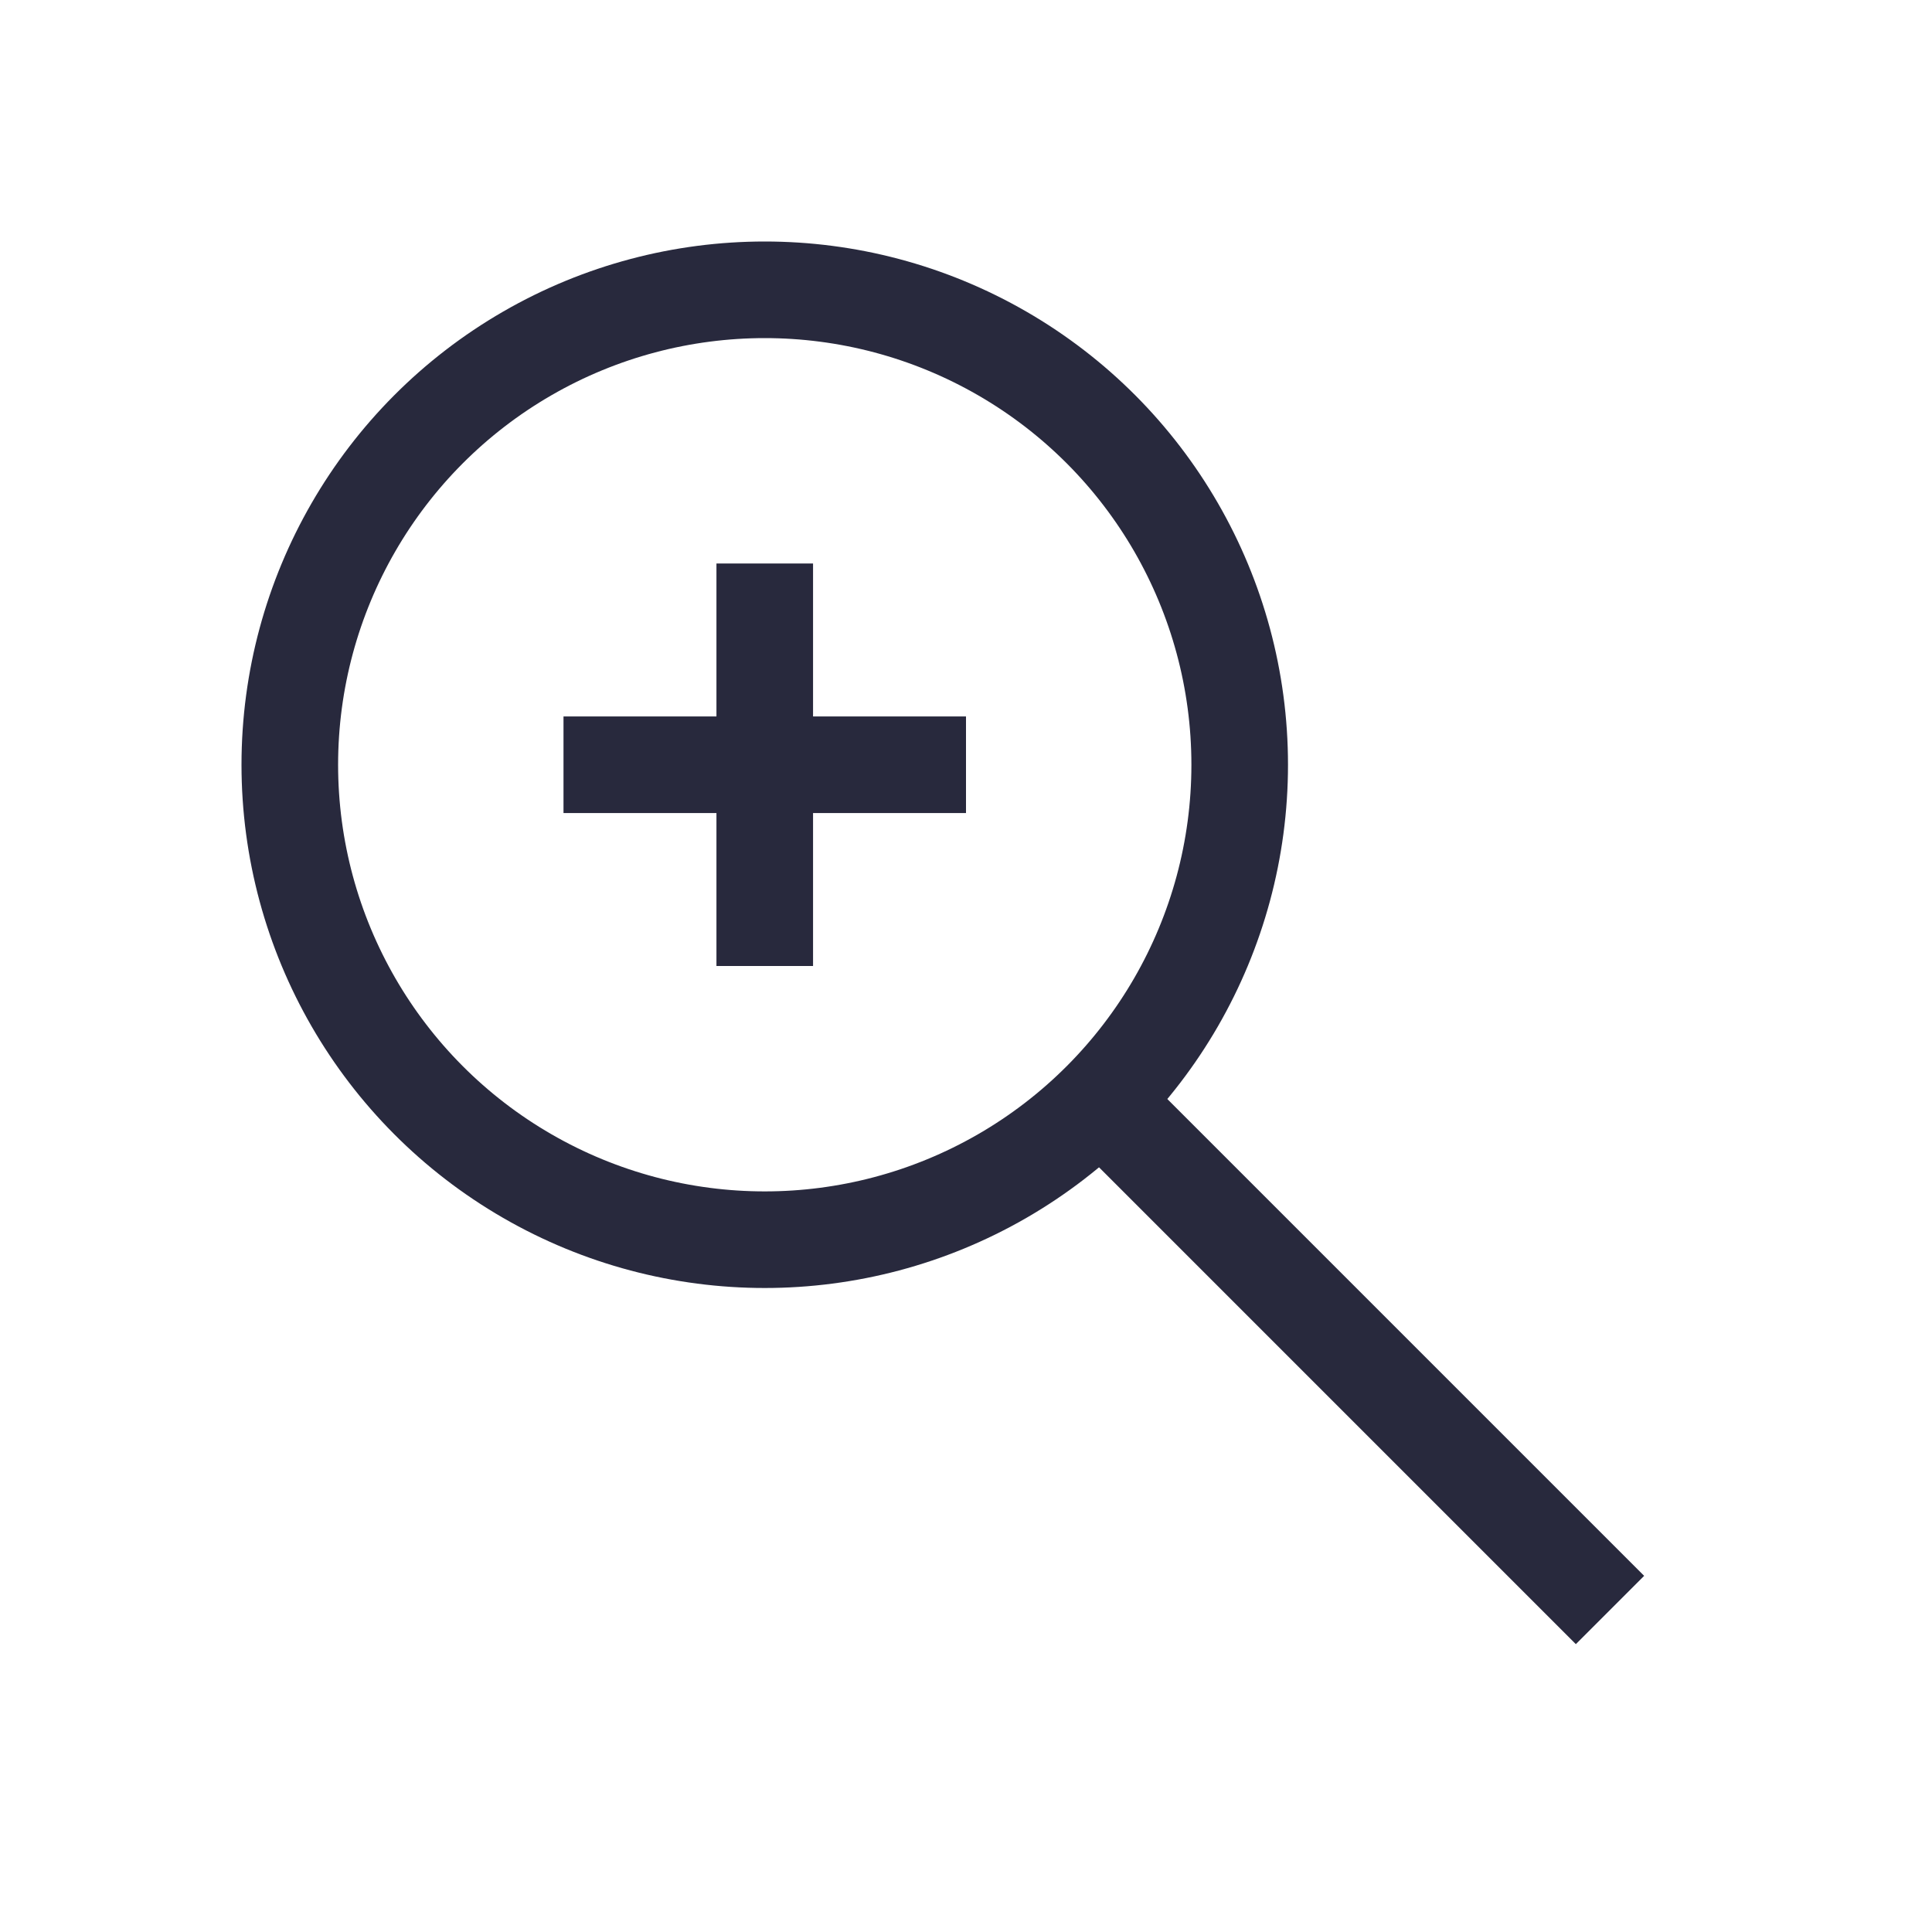 <svg width="24" height="24" viewBox="0 0 24 24" fill="none" xmlns="http://www.w3.org/2000/svg">
<path d="M14 14L20 20" stroke="#28293D" stroke-width="1.2"/>
<circle cx="9.5" cy="9.5" r="5.9" stroke="#28293D" stroke-width="1.2"/>
<path d="M9.5 7V12M7 9.5H12" stroke="#28293D" stroke-width="1.2"/>
</svg>
